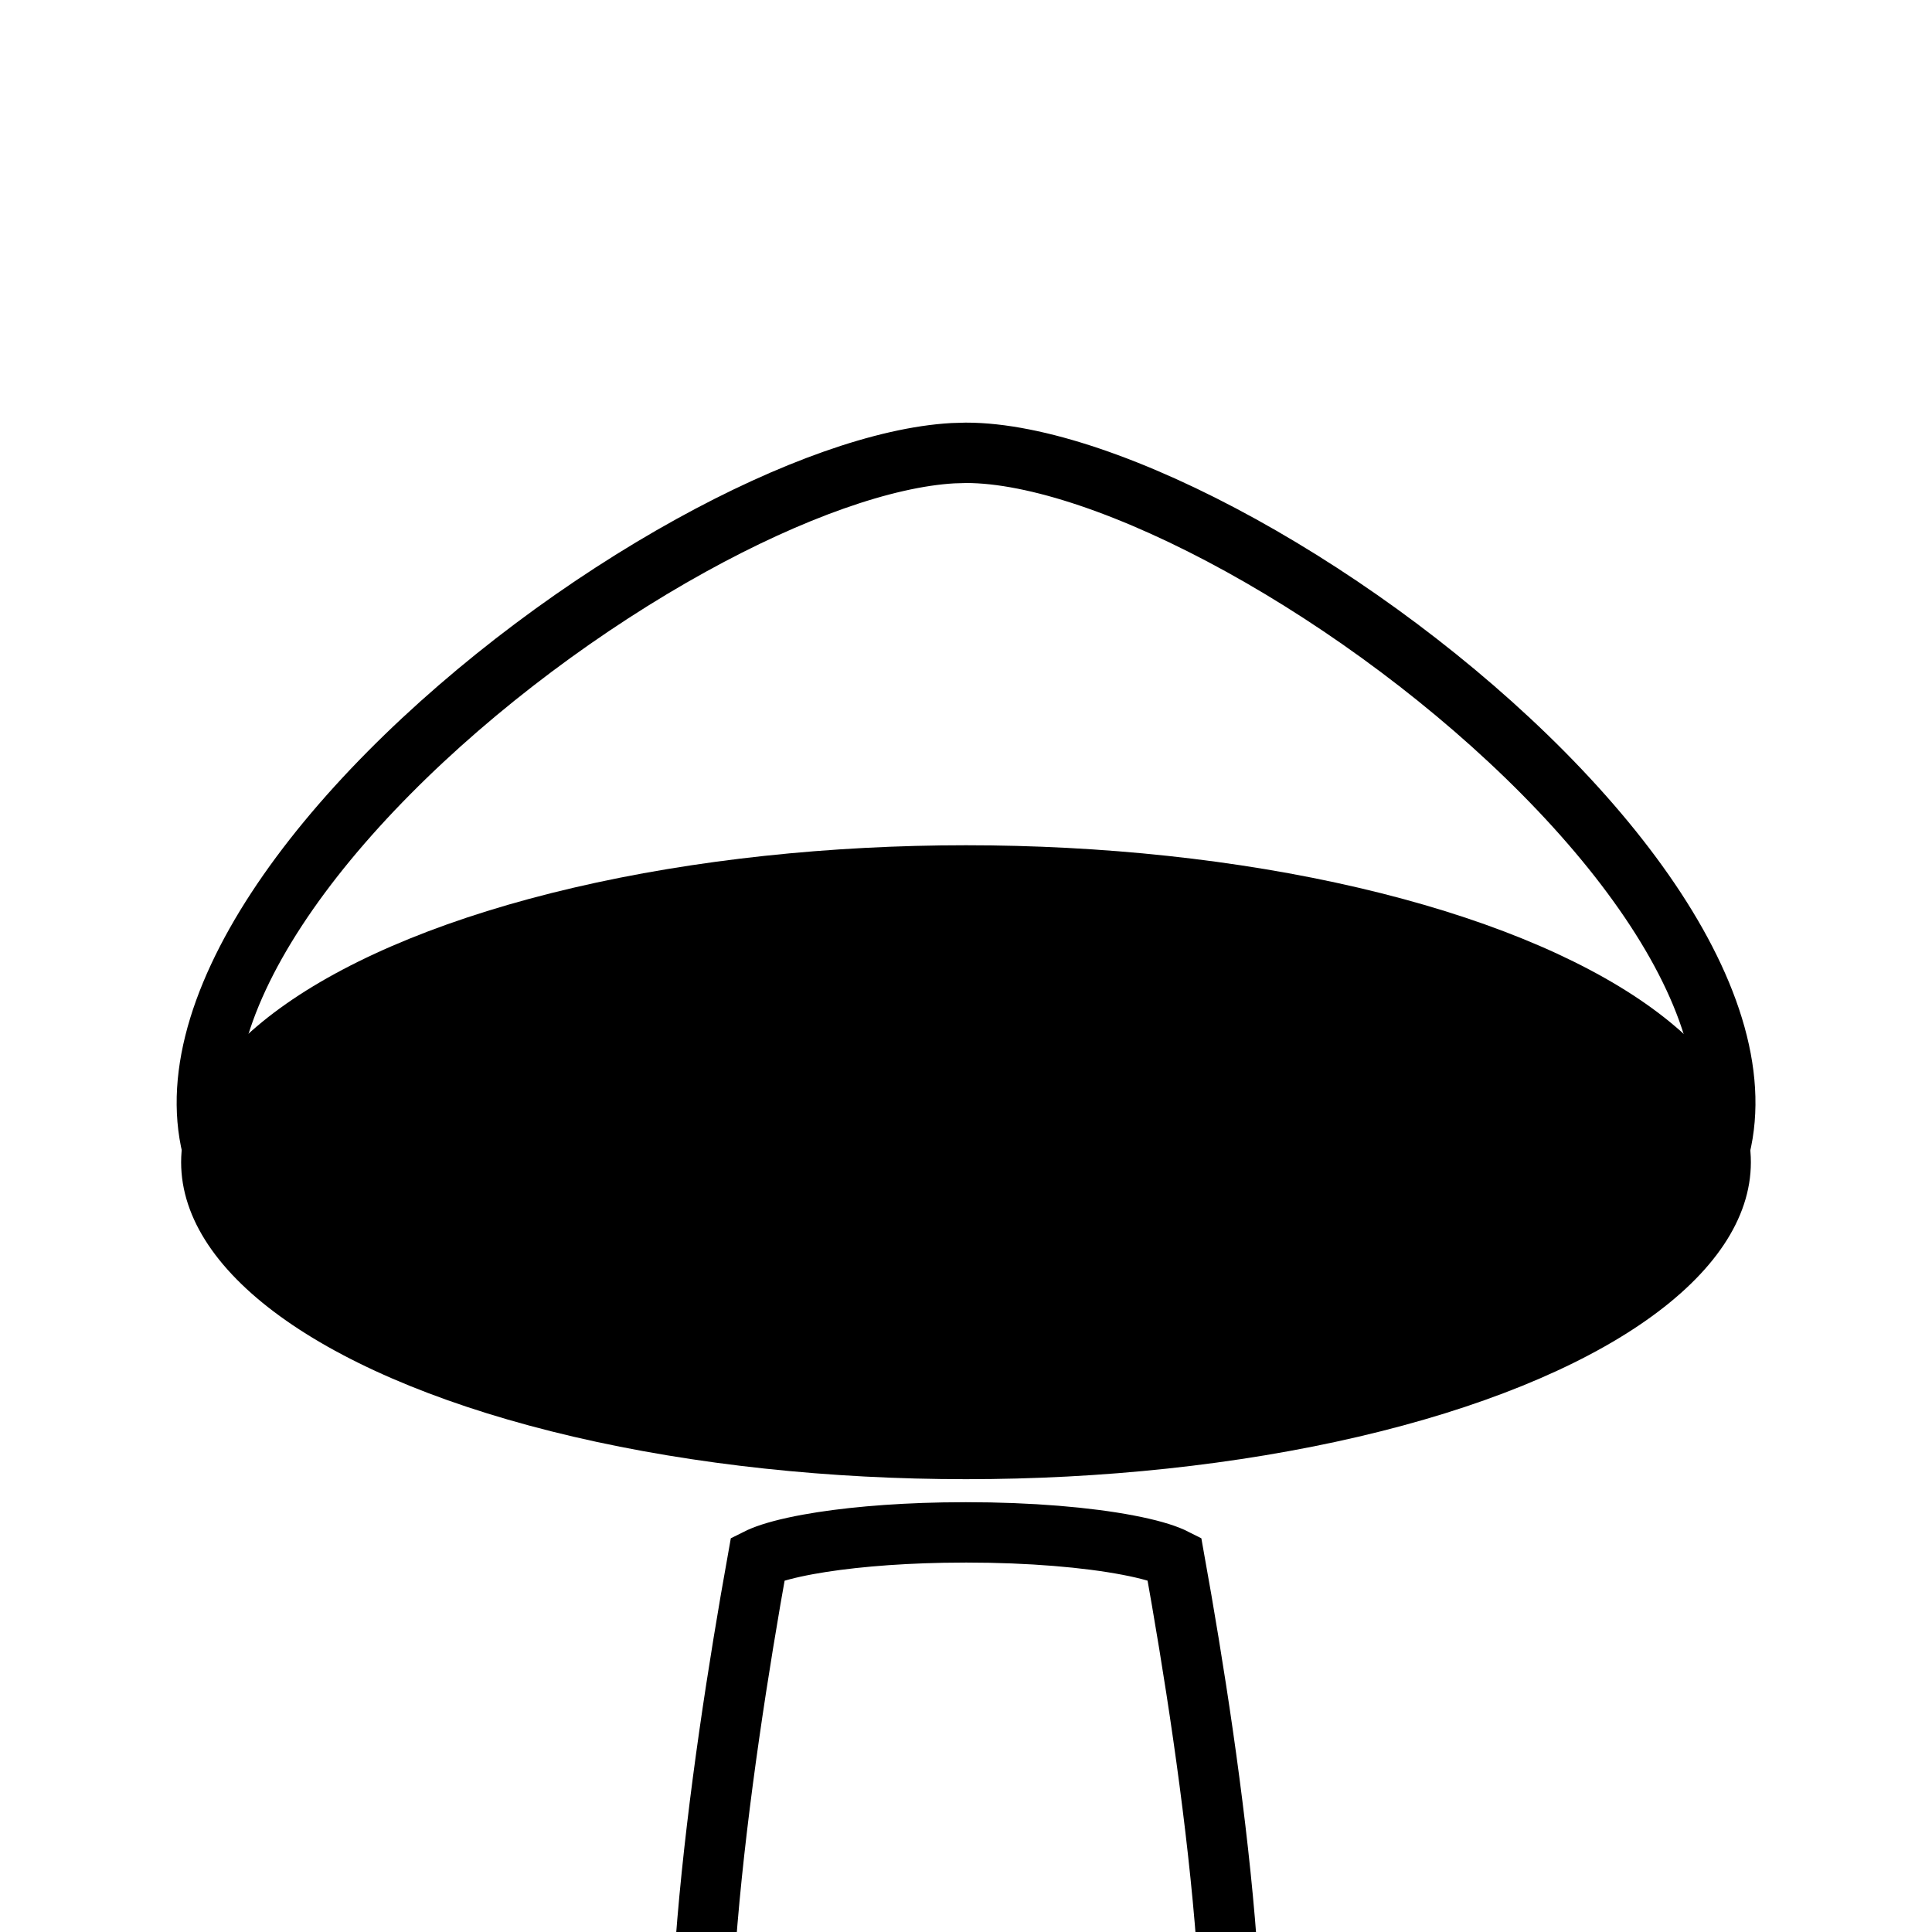 <svg viewBox="0 0 64 64" fill="none" xmlns="http://www.w3.org/2000/svg">
<g clip-path="url(#clip0_1637_656)">
<path d="M32.003 15C34.3 15 37.587 16.122 41.114 18.069C44.609 19.999 48.212 22.668 51.122 25.606C54.049 28.562 56.187 31.701 56.897 34.557C57.247 35.968 57.243 37.279 56.847 38.467C56.452 39.65 55.645 40.788 54.26 41.82C49.2 45.591 43.544 47.801 32.003 47.801C20.458 47.801 14.802 45.591 9.742 41.82H9.743C8.359 40.788 7.55 39.65 7.156 38.467C6.761 37.279 6.757 35.968 7.107 34.558C7.818 31.702 9.954 28.562 12.882 25.606C15.792 22.668 19.395 19.999 22.891 18.069C26.198 16.243 29.293 15.143 31.561 15.013L32.003 15Z" stroke="currentColor" stroke-width="2"/>
<ellipse cx="32" cy="38.5" rx="26" ry="10.5" fill="currentColor"/>
<path d="M32.005 50.762C34.129 50.762 36.025 50.927 37.366 51.184C38.045 51.313 38.531 51.457 38.823 51.589C38.854 51.603 38.879 51.618 38.901 51.629C39.545 55.208 40.232 59.605 40.575 63.647C40.75 65.703 40.834 67.652 40.781 69.345C40.728 71.054 40.538 72.433 40.202 73.387C39.715 74.768 38.773 75.646 37.412 76.203C36.009 76.777 34.175 77 32.004 77C29.833 77 27.998 76.777 26.595 76.203C25.234 75.646 24.29 74.769 23.804 73.387H23.805C23.469 72.432 23.279 71.054 23.227 69.345C23.175 67.652 23.259 65.703 23.434 63.647C23.777 59.604 24.462 55.208 25.105 51.628C25.147 51.607 25.2 51.582 25.269 51.554C25.594 51.421 26.097 51.283 26.77 51.16C27.937 50.947 29.495 50.801 31.244 50.769L32.005 50.762Z" stroke="currentColor" stroke-width="2"/>
</g>
<defs>
<clipPath id="clip0_1637_656">
<rect width="64" height="64" fill="white"/>
</clipPath>
</defs>
</svg>
